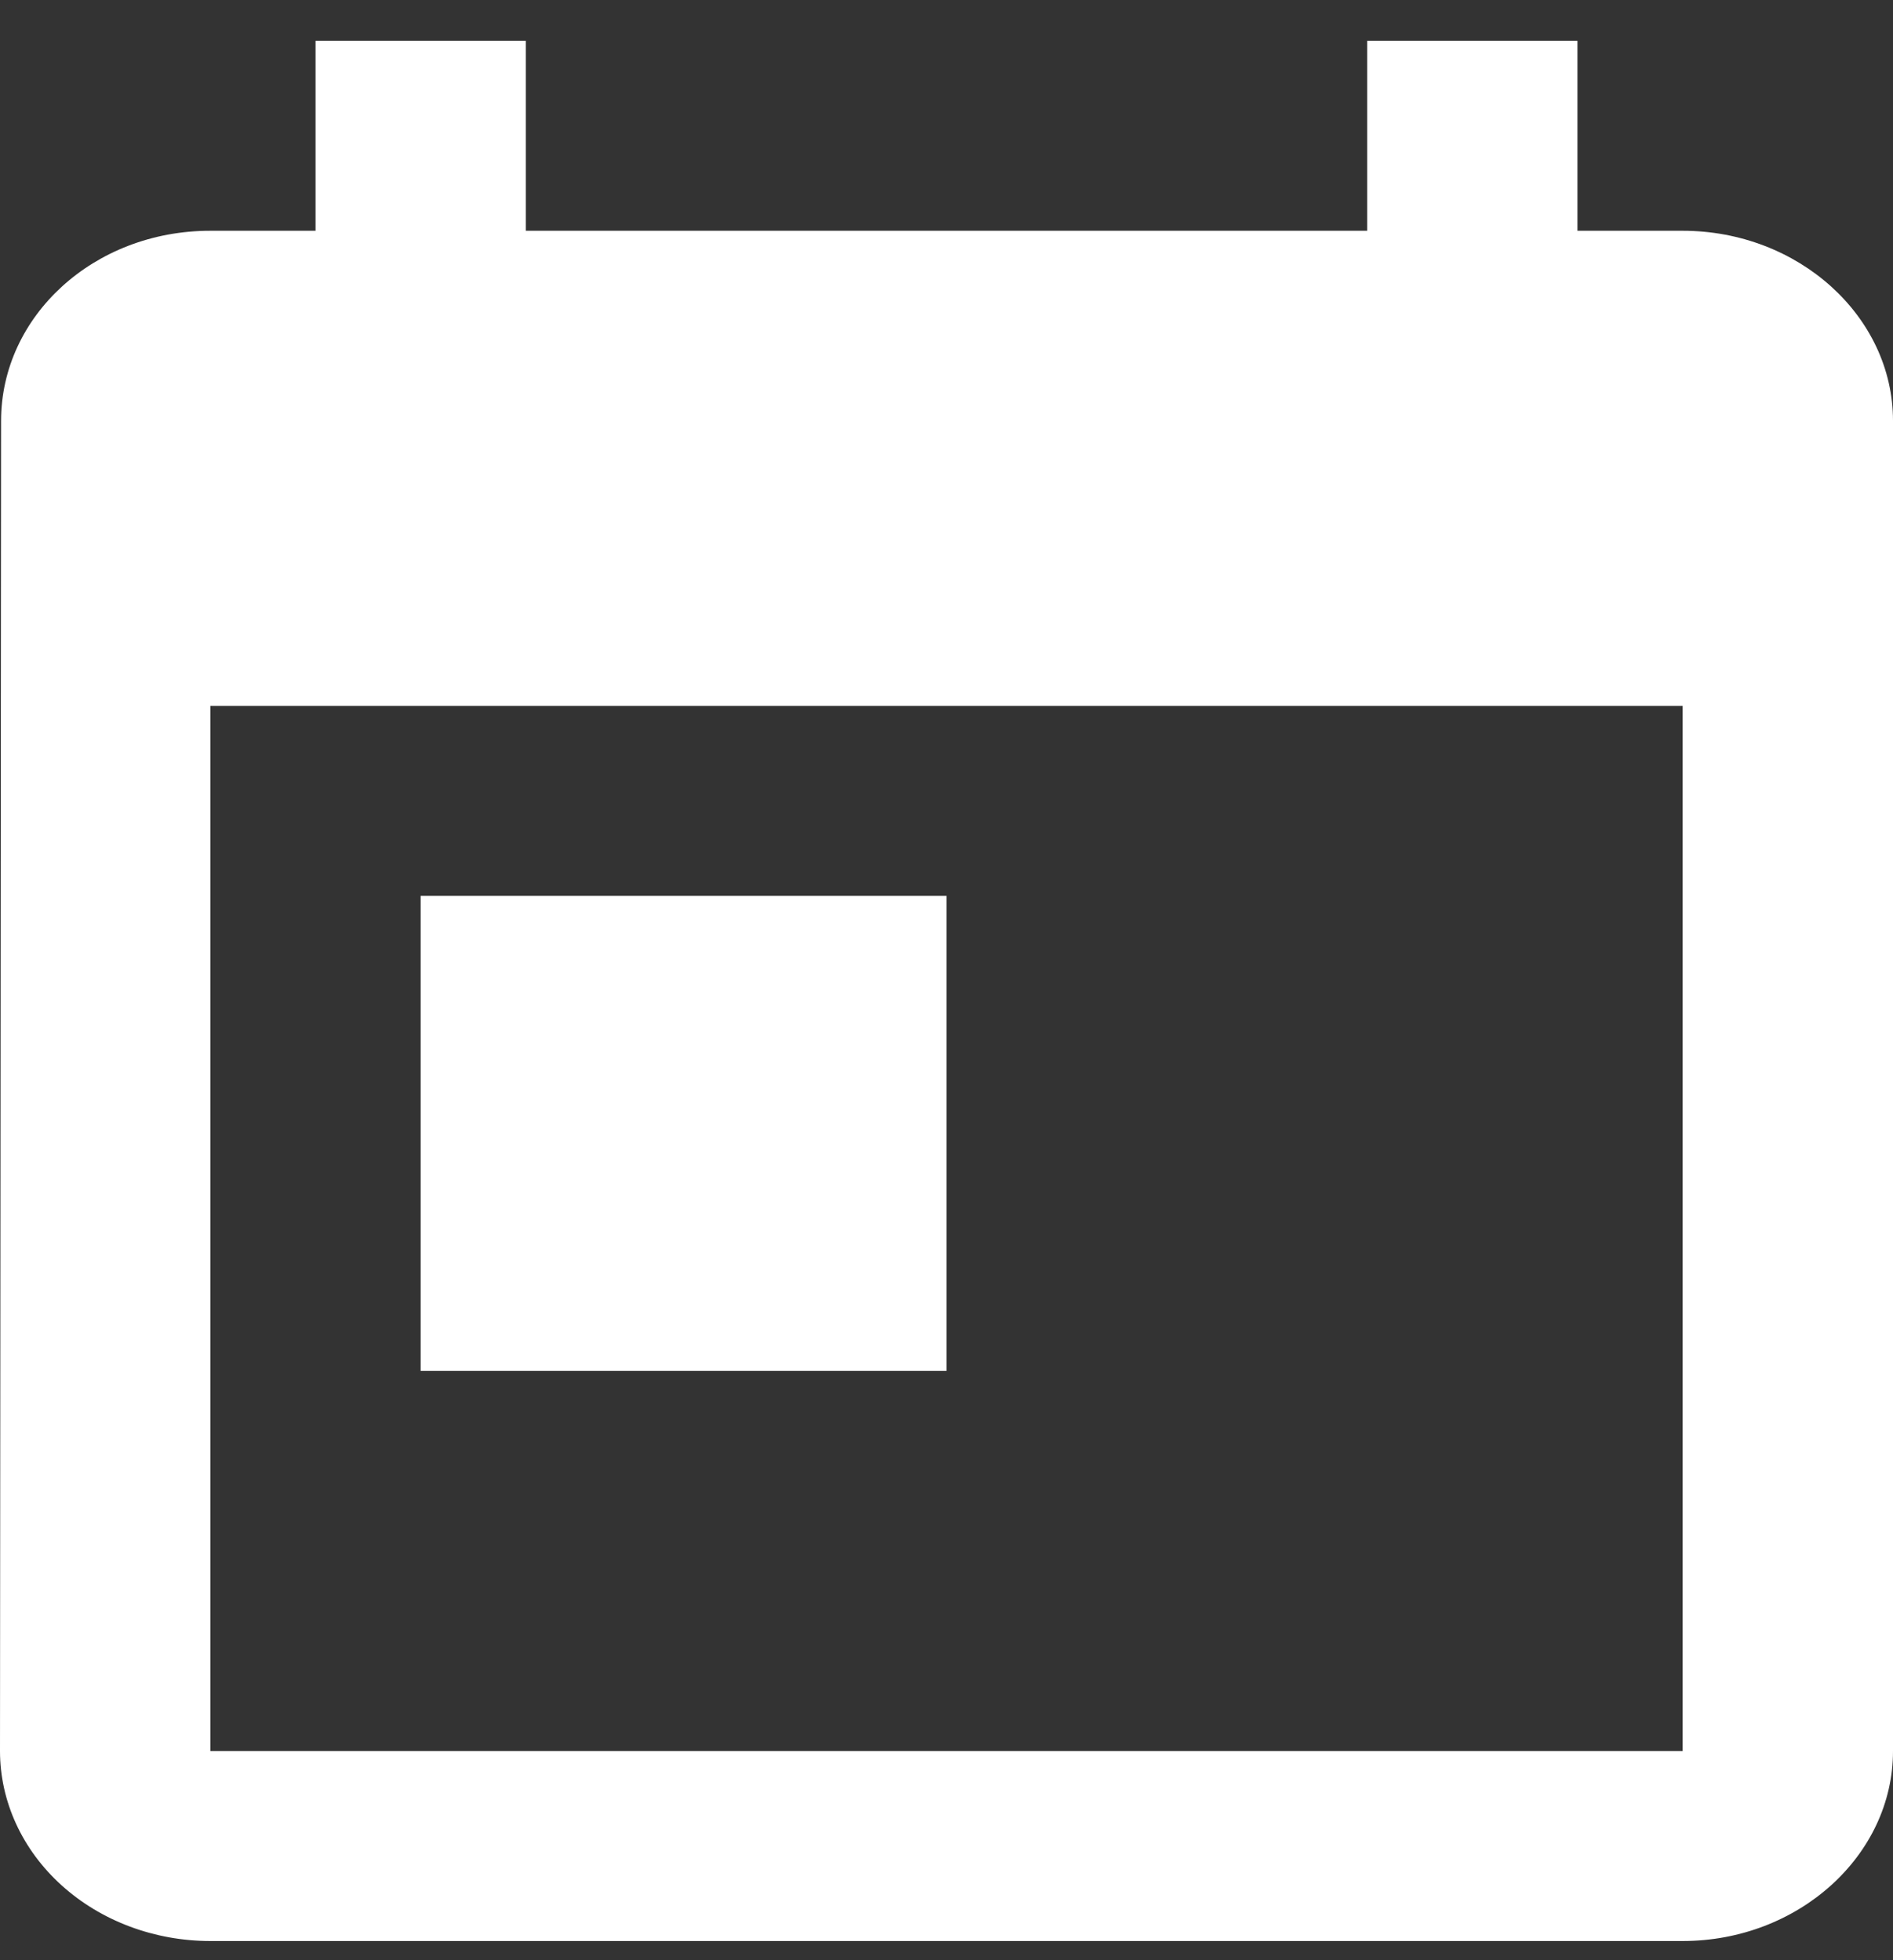 <svg width="28" height="29" viewBox="0 0 28 29" fill="none" xmlns="http://www.w3.org/2000/svg">
<rect x="0" y="0" width="28" height="29" fill="#333333" stroke="none"/>
<path d="M24.889 3.414H23.333V0.603H20.222V3.414H7.778V0.603H4.667V3.414H3.111C1.384 3.414 0.016 4.679 0.016 6.226L0 25.905C0 26.65 0.328 27.365 0.911 27.892C1.495 28.42 2.286 28.716 3.111 28.716H24.889C26.6 28.716 28 27.451 28 25.905V6.226C28 4.679 26.6 3.414 24.889 3.414ZM24.889 25.905H3.111V10.443H24.889V25.905ZM6.222 13.254H14V20.282H6.222V13.254Z" fill="white"/>
</svg>
